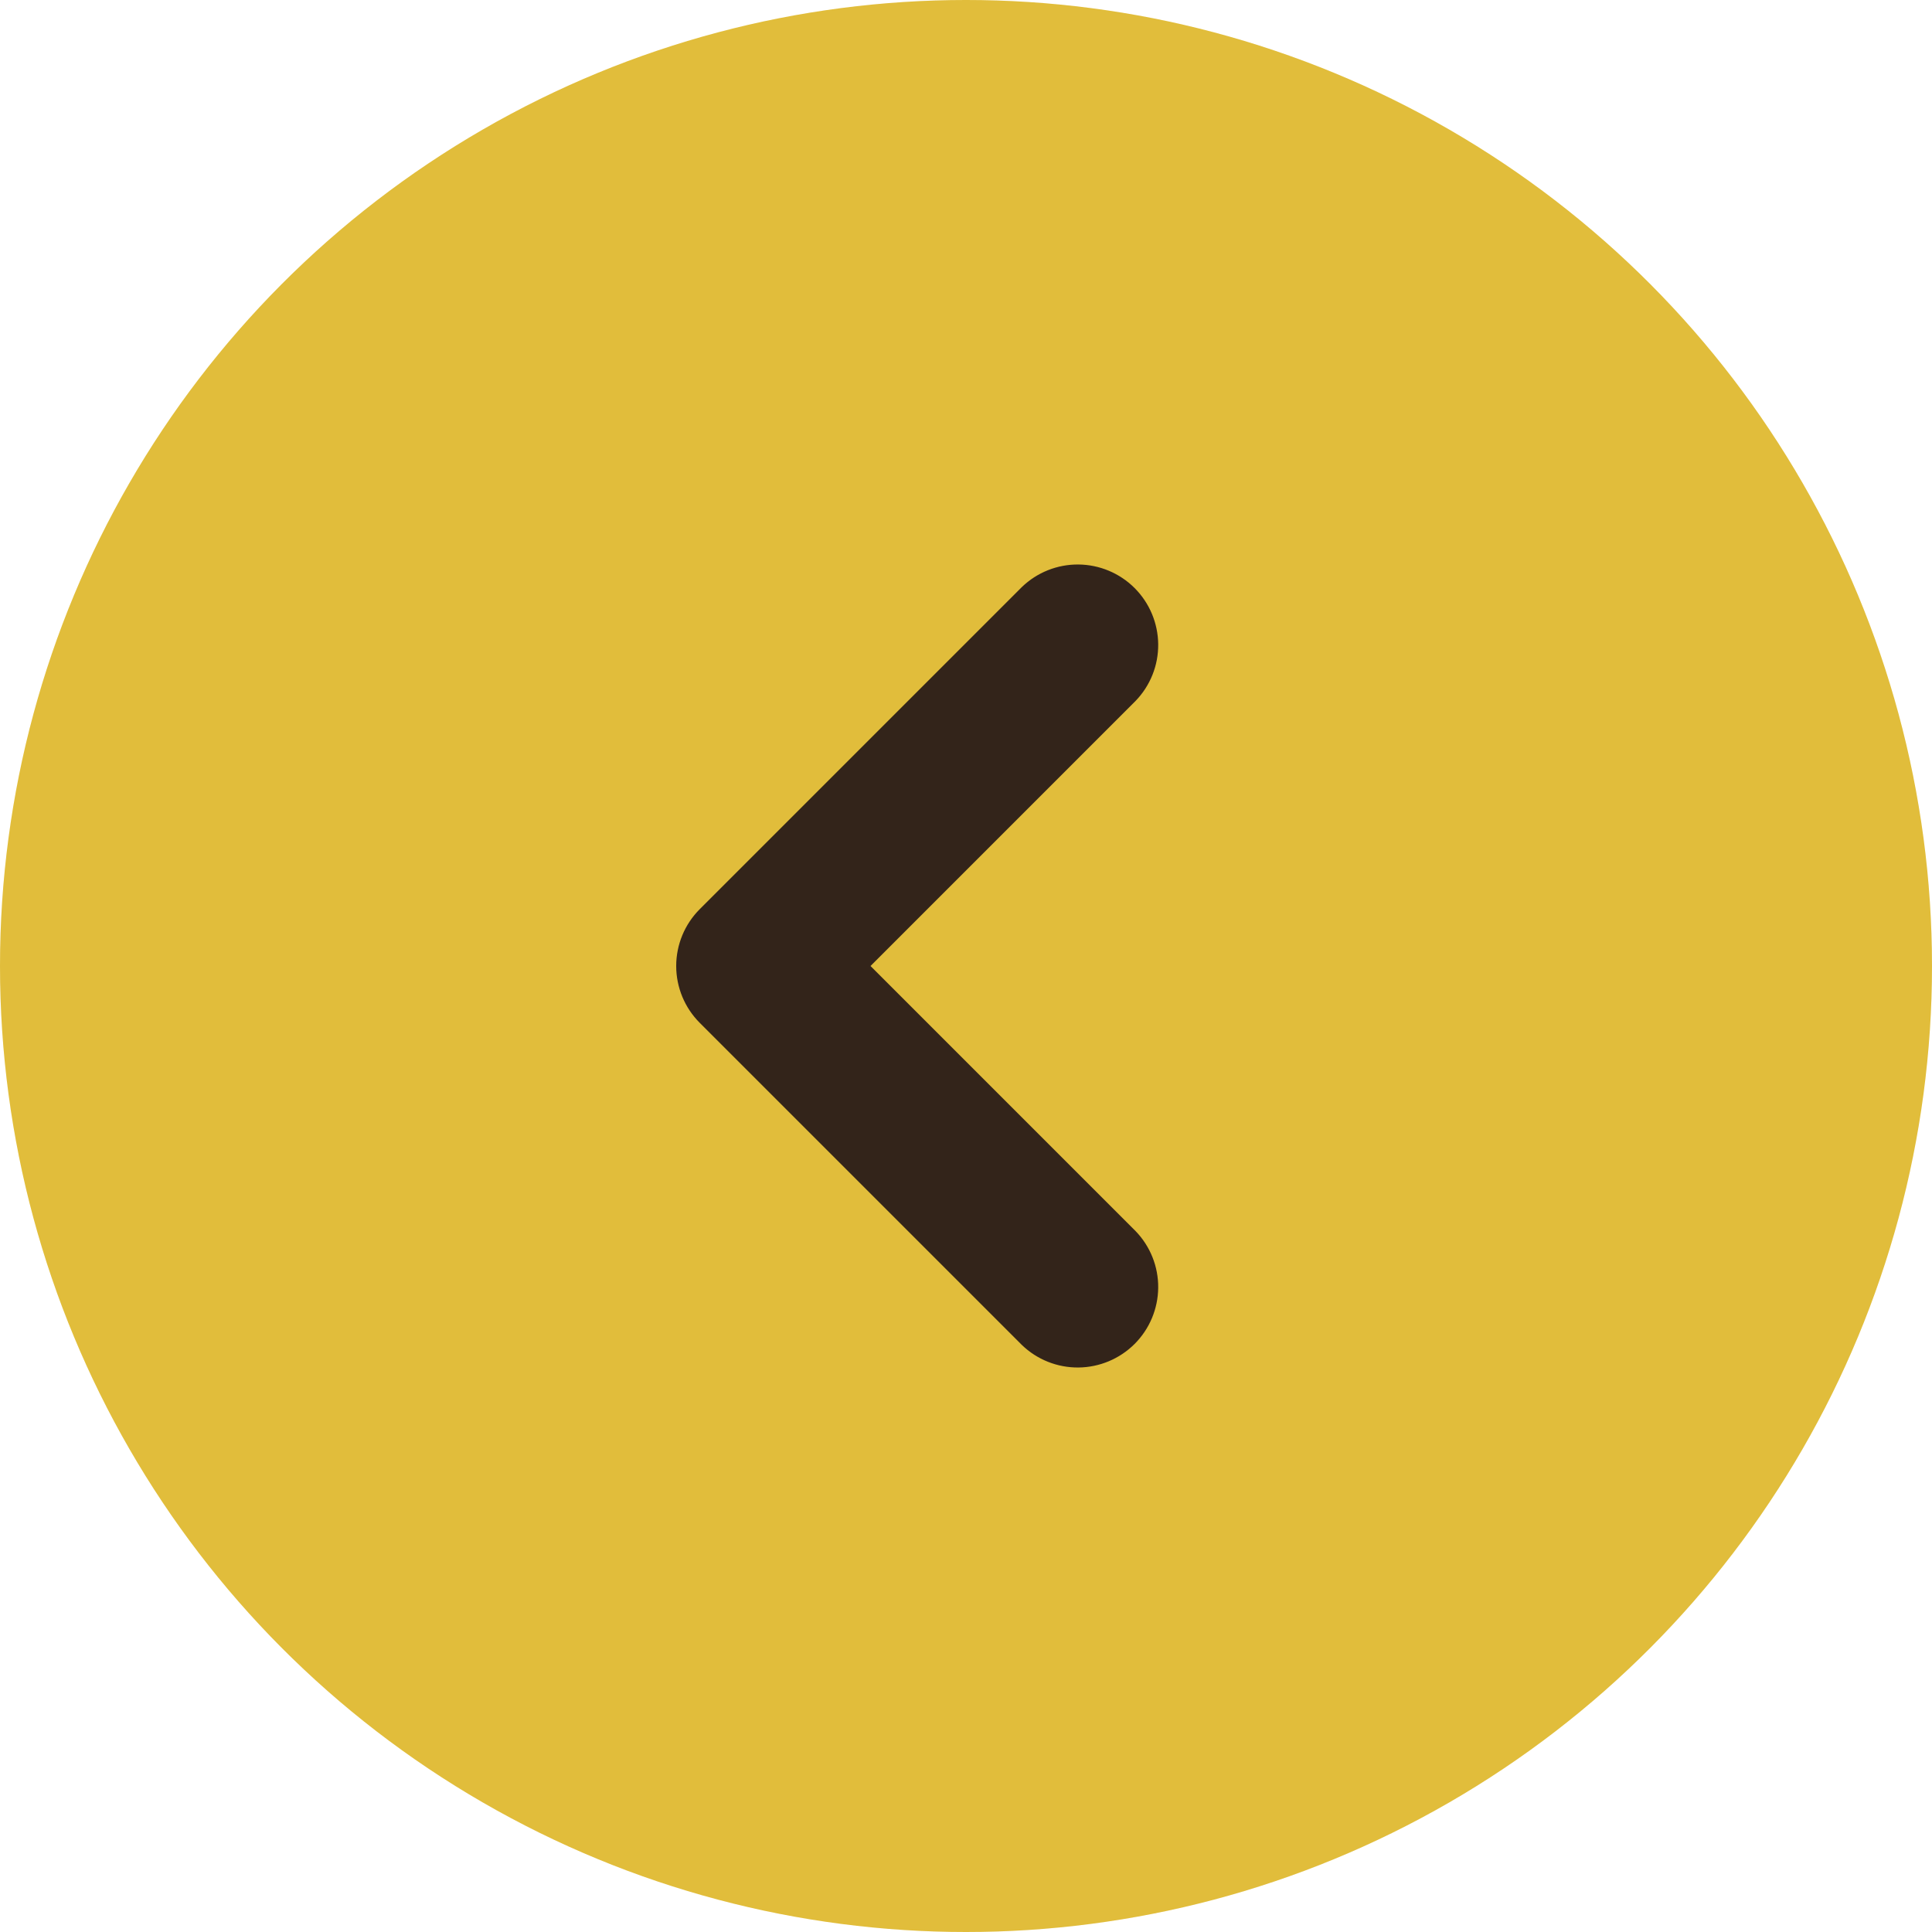 <svg width="60" height="60" viewBox="0 0 60 60" fill="none" xmlns="http://www.w3.org/2000/svg">
<circle cx="30" cy="30" r="30" transform="rotate(180 30 30)" fill="#FAD241"/>
<circle cx="30" cy="30" r="30" transform="rotate(180 30 30)" fill="black" fill-opacity="0.1"/>
<path d="M21.733 31.767L31.733 41.767C32.204 42.223 32.836 42.475 33.491 42.469C34.147 42.463 34.773 42.2 35.237 41.737C35.7 41.273 35.963 40.647 35.969 39.991C35.975 39.336 35.723 38.704 35.267 38.233L27.035 30L35.267 21.767C35.723 21.296 35.975 20.664 35.969 20.009C35.963 19.354 35.7 18.726 35.237 18.263C34.773 17.799 34.147 17.537 33.491 17.531C32.836 17.525 32.204 17.777 31.733 18.233L21.733 28.233C21.264 28.701 21 29.337 21 30C21 30.663 21.264 31.299 21.733 31.767V31.767Z" fill="#33241A"/>
</svg>
